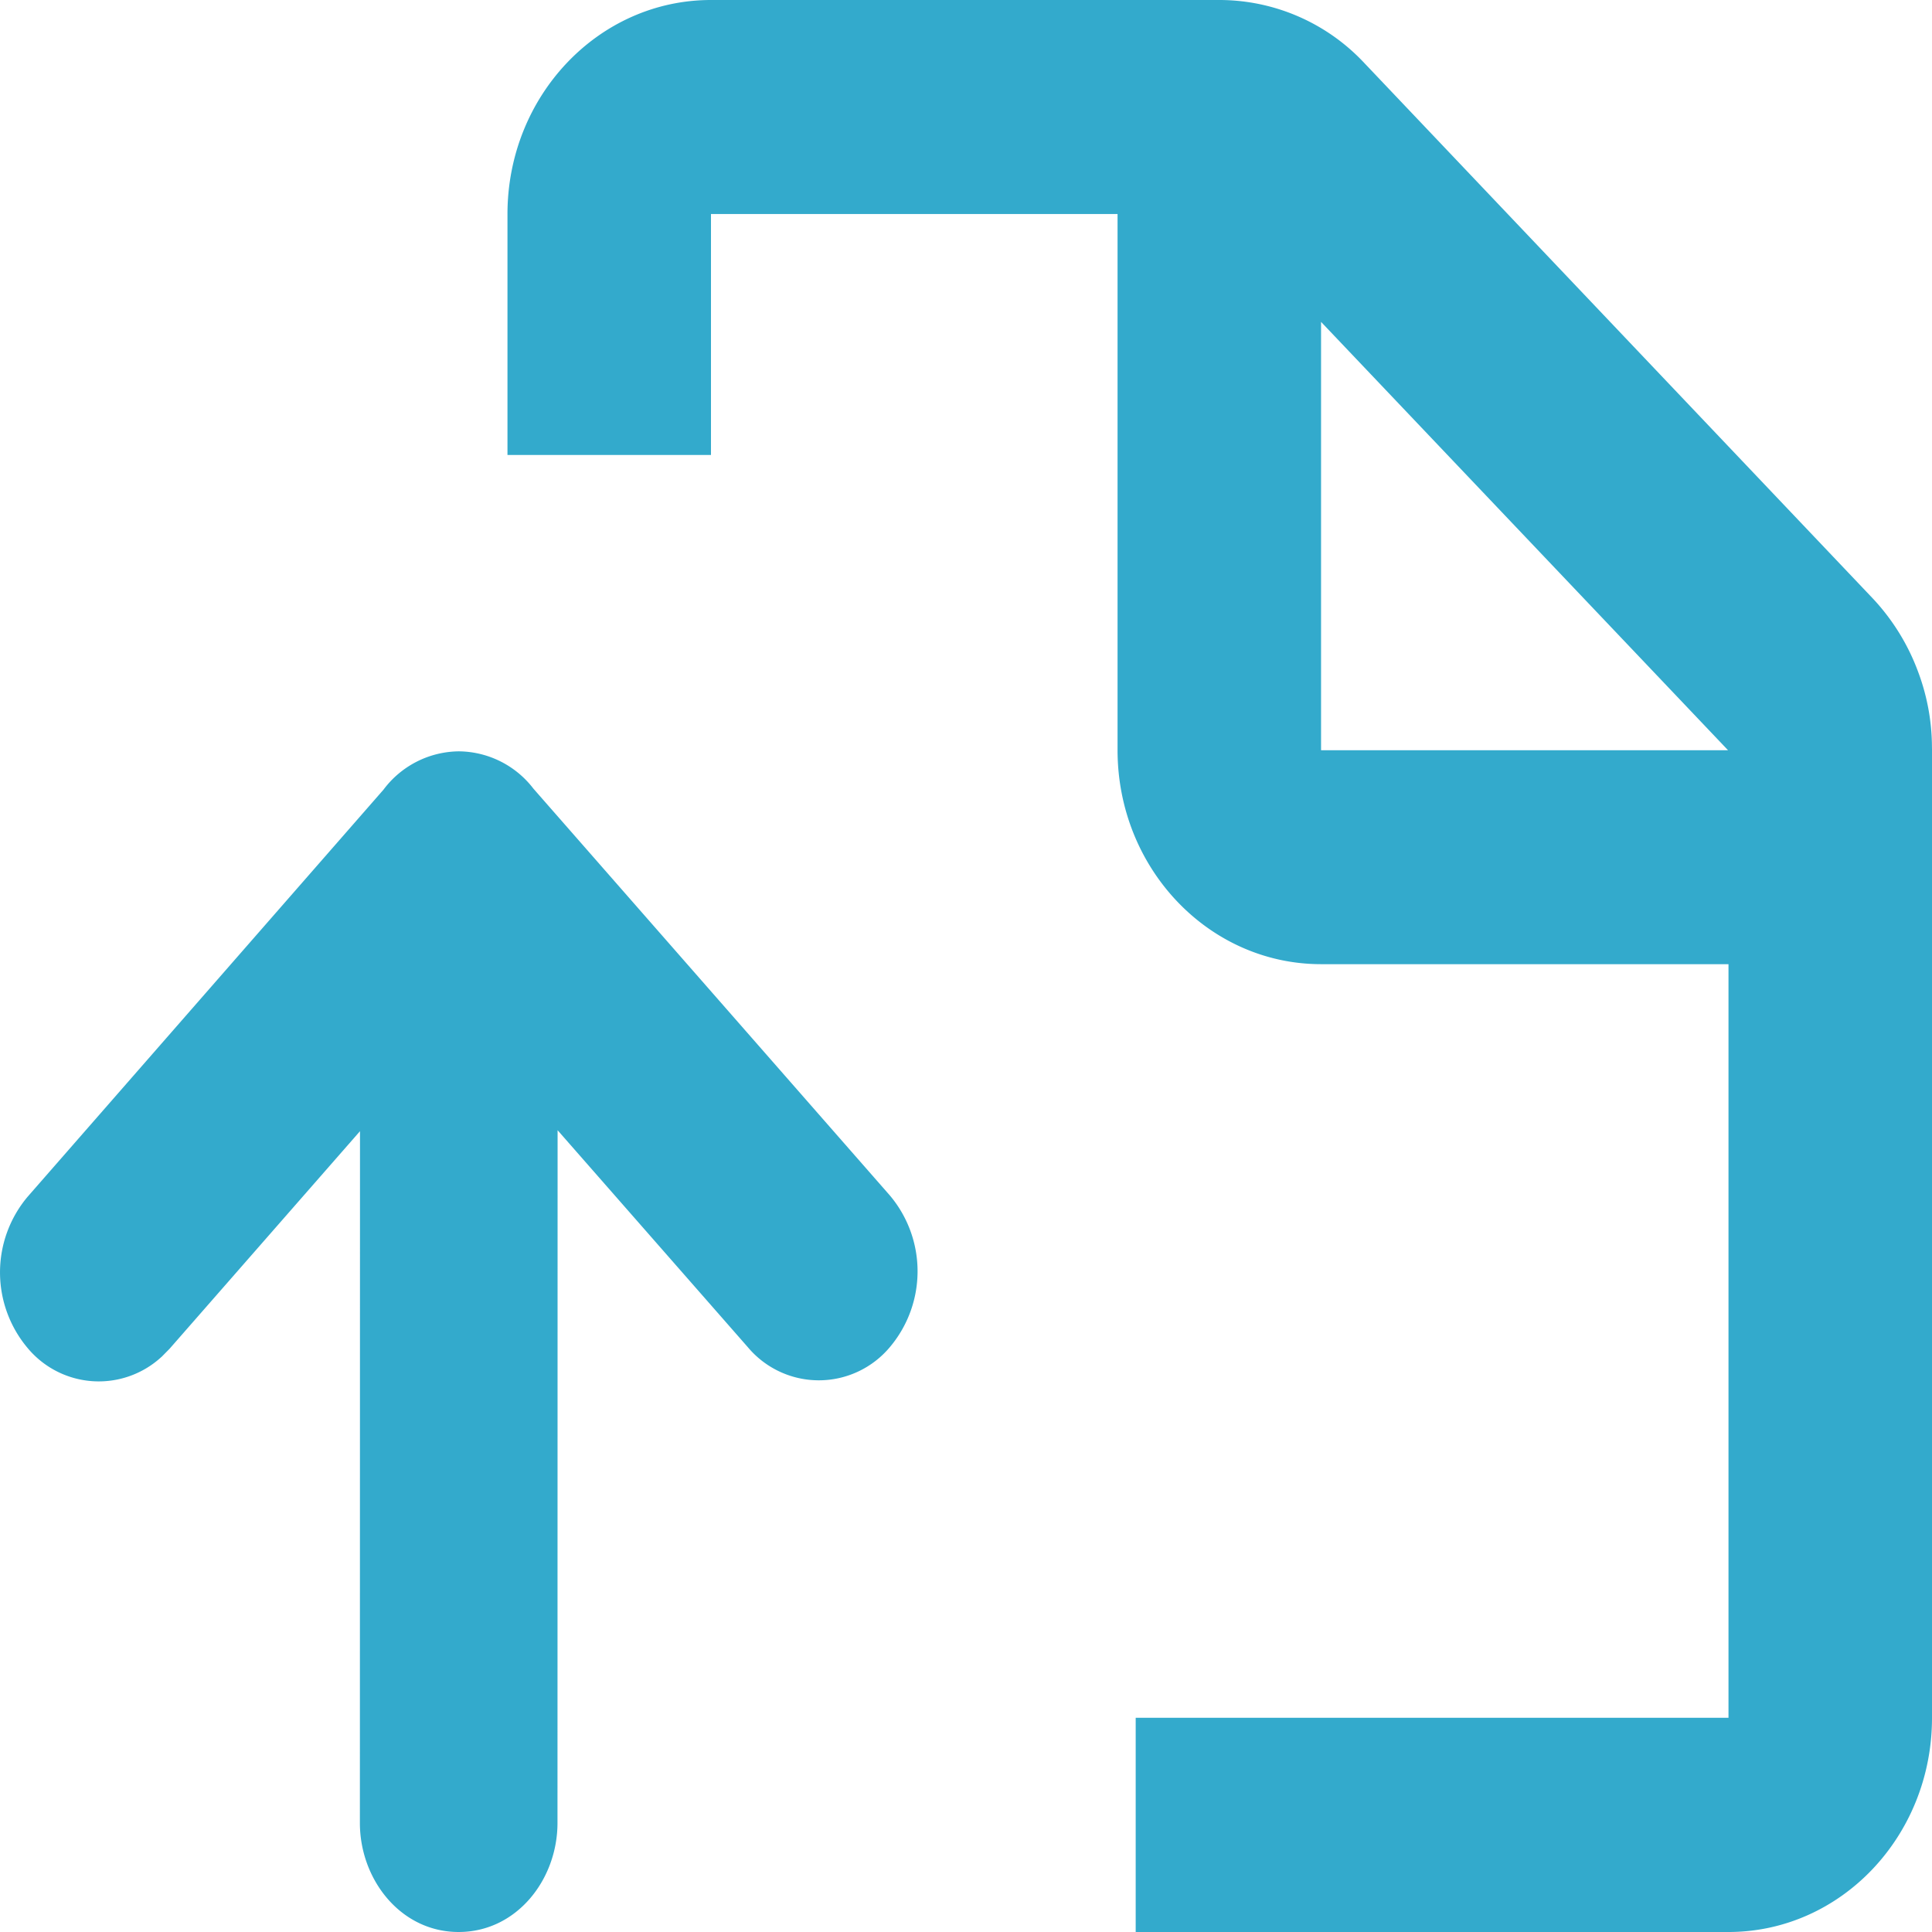 <svg xmlns="http://www.w3.org/2000/svg" width="18" height="18" viewBox="0 0 18 18">
  <title>Publish</title>
  <g fill="none" fill-rule="evenodd" stroke="none" stroke-width="1">
    <path fill="#3AC" fill-rule="evenodd" clip-rule="evenodd" d="M11.367 0H6.624C5.577 0 4.728.893 4.728 1.995v2.244h1.896V1.994h3.788v4.994c0 1.102.849 1.995 1.896 1.995h3.796v7.021h-5.523V18h5.523C17.151 18 18 17.107 18 16.005V6.983l-.001-.064a2.018 2.018 0 0 0-.128-.659 2.022 2.022 0 0 0-.426-.688L12.708.584A1.85 1.85 0 0 0 11.367 0zm.941 2.999L16.1 6.99h-3.792V2.999zM4.275 7a.888.888 0 0 0-.702.357L.258 11.149a1.094 1.094 0 0 0 0 1.411.862.862 0 0 0 1.242.086l.006-.005.074-.075 1.774-2.027-.001 6.445c0 .526.379 1.016.92 1.016s.921-.489.921-1.016l.001-6.454 1.772 2.021a.863.863 0 0 0 1.326-.003 1.096 1.096 0 0 0-.003-1.411L4.97 7.348A.886.886 0 0 0 4.275 7z" />
  </g>
</svg>
